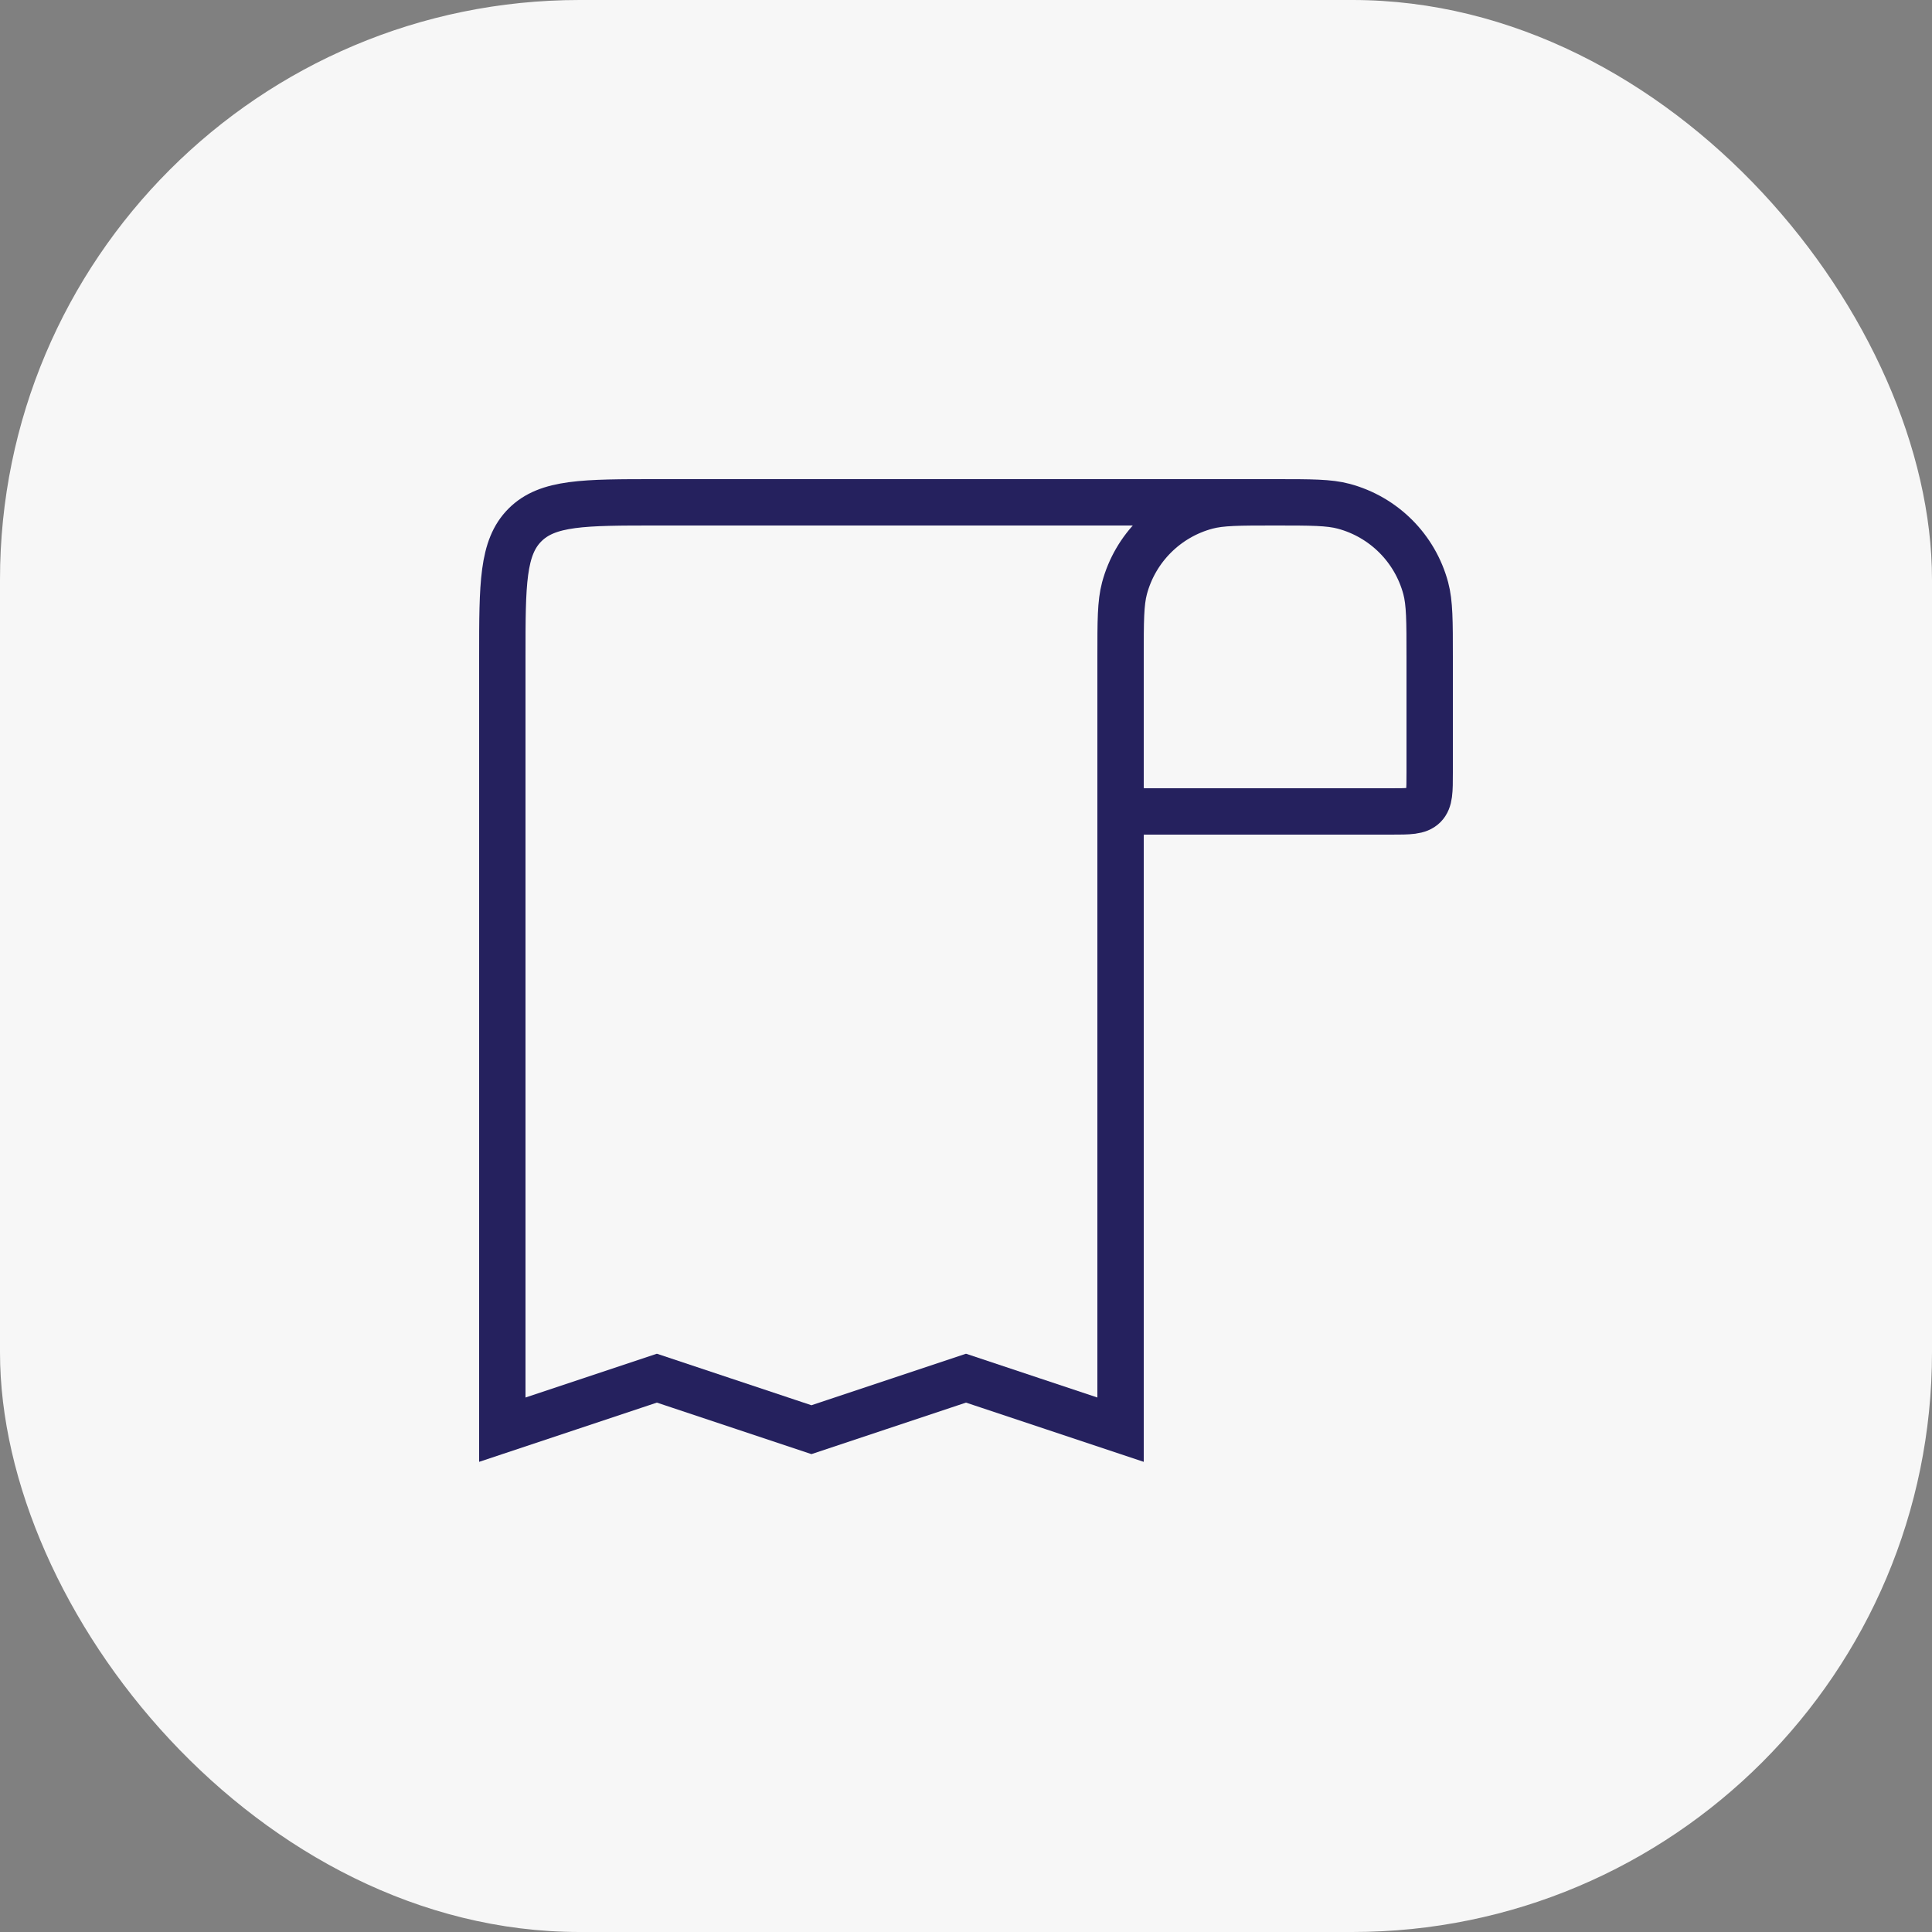 <svg width="50" height="50" viewBox="0 0 50 50" fill="none" xmlns="http://www.w3.org/2000/svg">
<rect x="0" y="0" width="50" height="50" fill="#808080" stroke="none"/>
<rect width="50" height="50" rx="15" fill="#F7F7F7"/>
<path d="M33 13V13C33.93 13 34.395 13 34.776 13.102C35.812 13.38 36.62 14.188 36.898 15.223C37 15.605 37 16.07 37 17L37 20C37 20.471 37 20.707 36.854 20.854C36.707 21 36.471 21 36 21L29 21M33 13V13C32.07 13 31.605 13 31.224 13.102C30.188 13.38 29.38 14.188 29.102 15.223C29 15.605 29 16.07 29 17L29 21M33 13L17 13C15.114 13 14.172 13 13.586 13.586C13 14.172 13 15.114 13 17L13 37L17 35.667L21 37L25 35.667L29 37L29 21" stroke="#25215E" stroke-width="1.2"/>
</svg>
